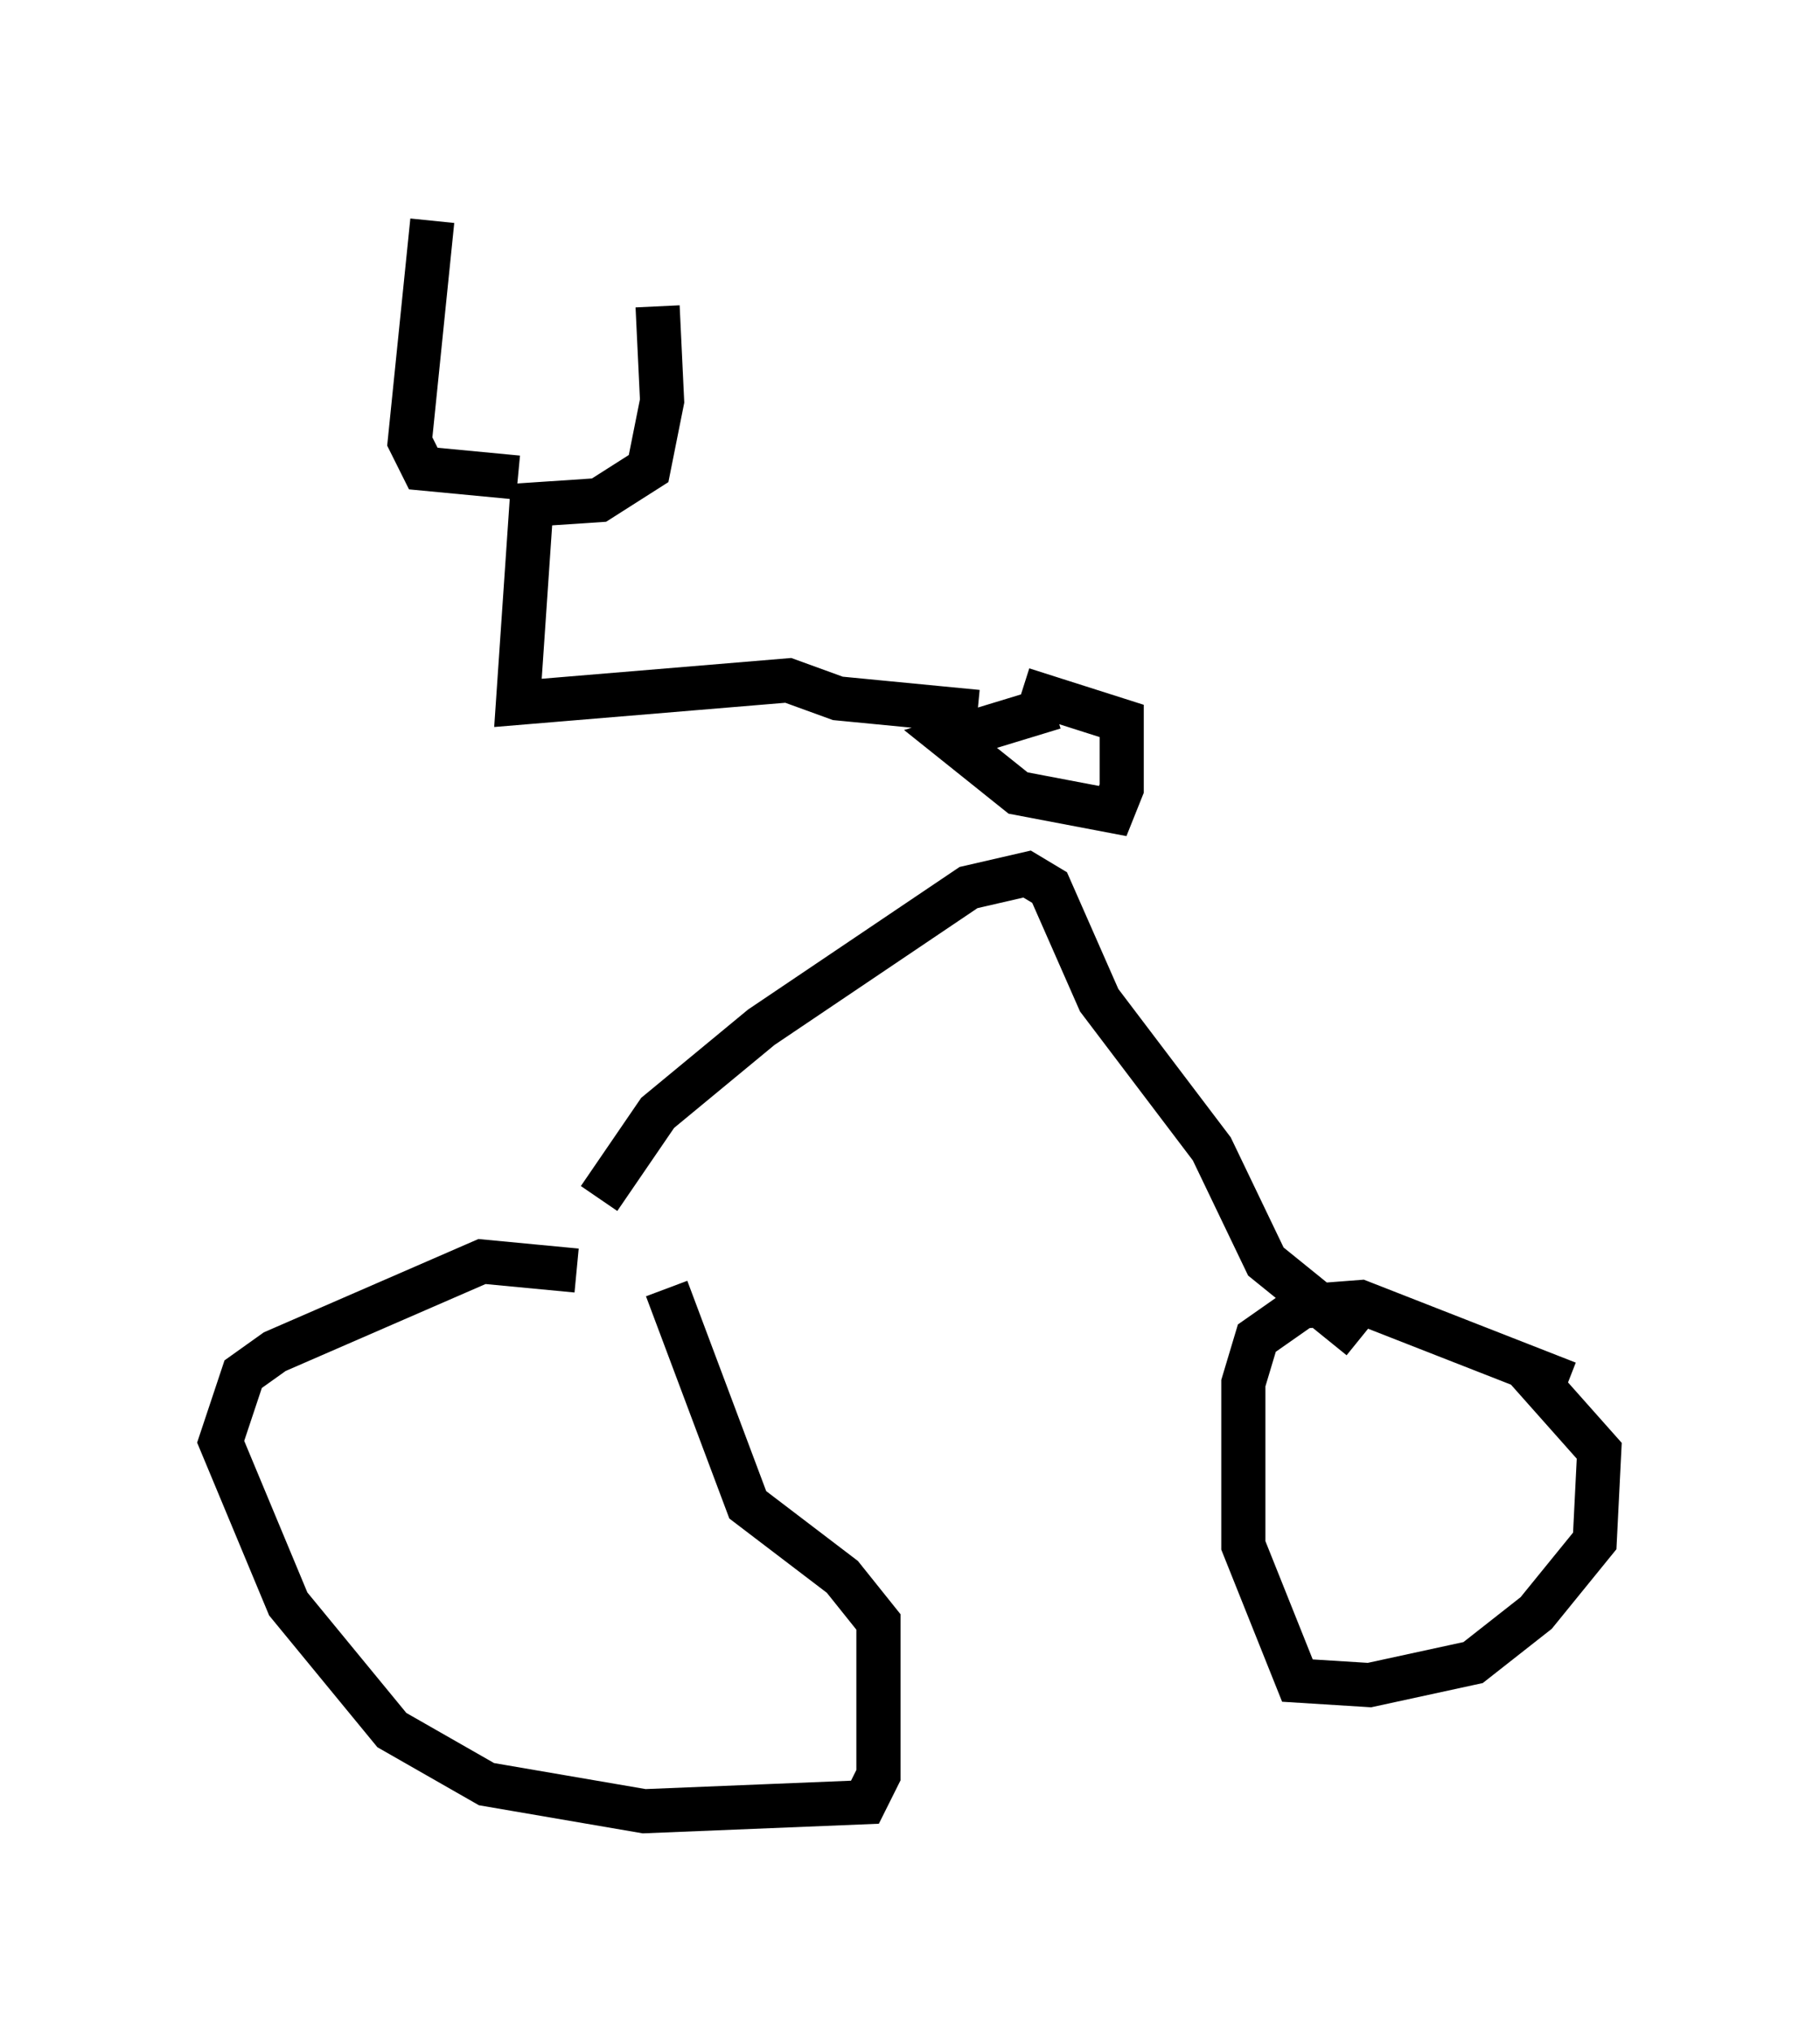<?xml version="1.0" encoding="utf-8" ?>
<svg baseProfile="full" height="46.036" version="1.1" width="41.238" xmlns="http://www.w3.org/2000/svg" xmlns:ev="http://www.w3.org/2001/xml-events" xmlns:xlink="http://www.w3.org/1999/xlink"><defs /><rect fill="white" height="46.036" width="41.238" x="0" y="0" /><path d="M15.923, 30.419 m-2.858, -1.633 l-2.144, -0.204 -4.696, 2.042 l-0.715, 0.51 -0.51, 1.531 l1.531, 3.675 2.348, 2.858 l2.144, 1.225 3.573, 0.613 l5.002, -0.204 0.306, -0.613 l0.0, -3.471 -0.817, -1.021 l-2.144, -1.633 -1.838, -4.9 m20.417, 2.144 l-4.696, -1.838 -1.327, 0.102 l-1.021, 0.715 -0.306, 1.021 l0.0, 3.675 1.225, 3.063 l1.633, 0.102 2.348, -0.51 l1.429, -1.123 1.327, -1.633 l0.102, -2.042 -1.633, -1.838 m-3.777, -0.715 l-2.144, -1.735 -1.225, -2.552 l-2.552, -3.369 -1.123, -2.552 l-0.51, -0.306 -1.327, 0.306 l-4.696, 3.165 -2.348, 1.94 l-1.327, 1.94 m10.311, -11.127 l-2.348, 0.715 1.531, 1.225 l2.144, 0.408 0.204, -0.51 l0.0, -1.531 -2.246, -0.715 m-1.021, 0.51 l-3.165, -0.306 -1.123, -0.408 l-6.125, 0.51 0.306, -4.492 l1.531, -0.102 1.123, -0.715 l0.306, -1.531 -0.102, -2.144 m-3.165, 3.879 l-2.144, -0.204 -0.306, -0.613 l0.51, -5.002 " fill="none" stroke="black" stroke-width="1" /></svg>